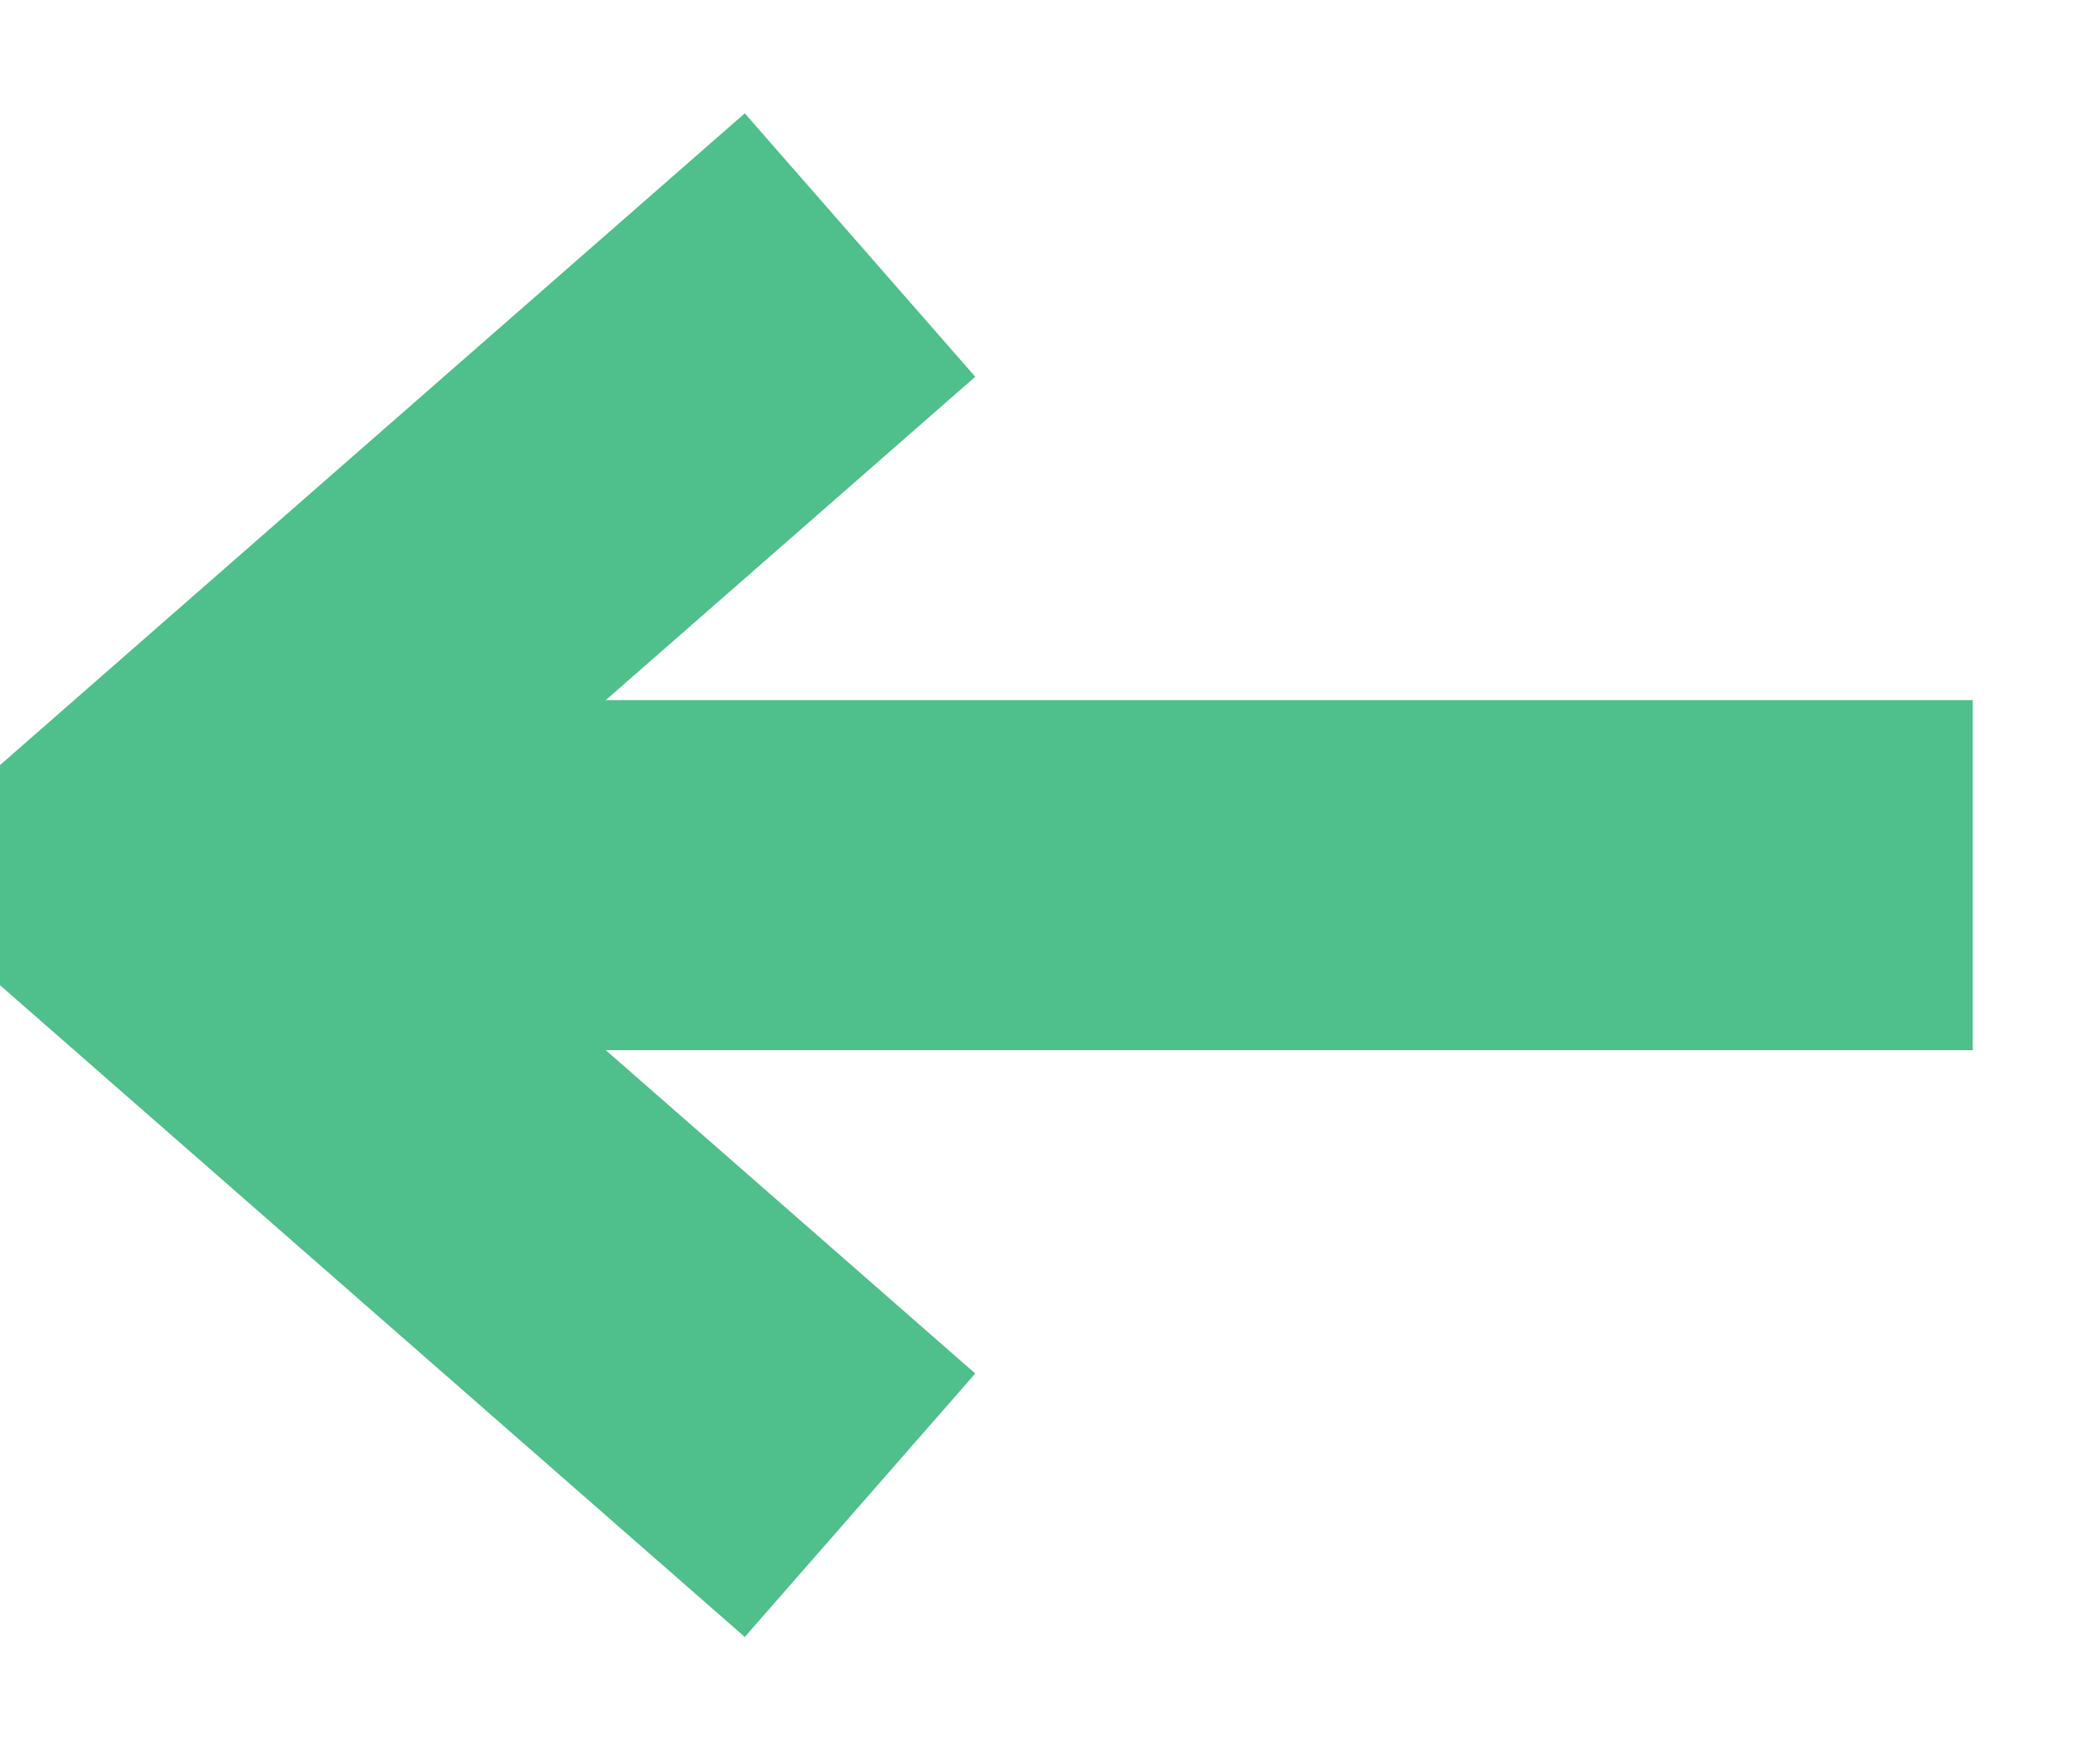 <svg width="18" height="15" viewBox="0 0 15 11" fill="none" xmlns="http://www.w3.org/2000/svg">
<path d="M14.091 5.5H1" stroke="#4FBF8B" stroke-width="2.5" strokeLinecap="round" strokeLinejoin="round"/>
<path d="M6.143 10L1 5.5L6.143 1" stroke="#4FBF8B" stroke-width="2.5" strokeLinecap="round" strokeLinejoin="round"/>
</svg>
